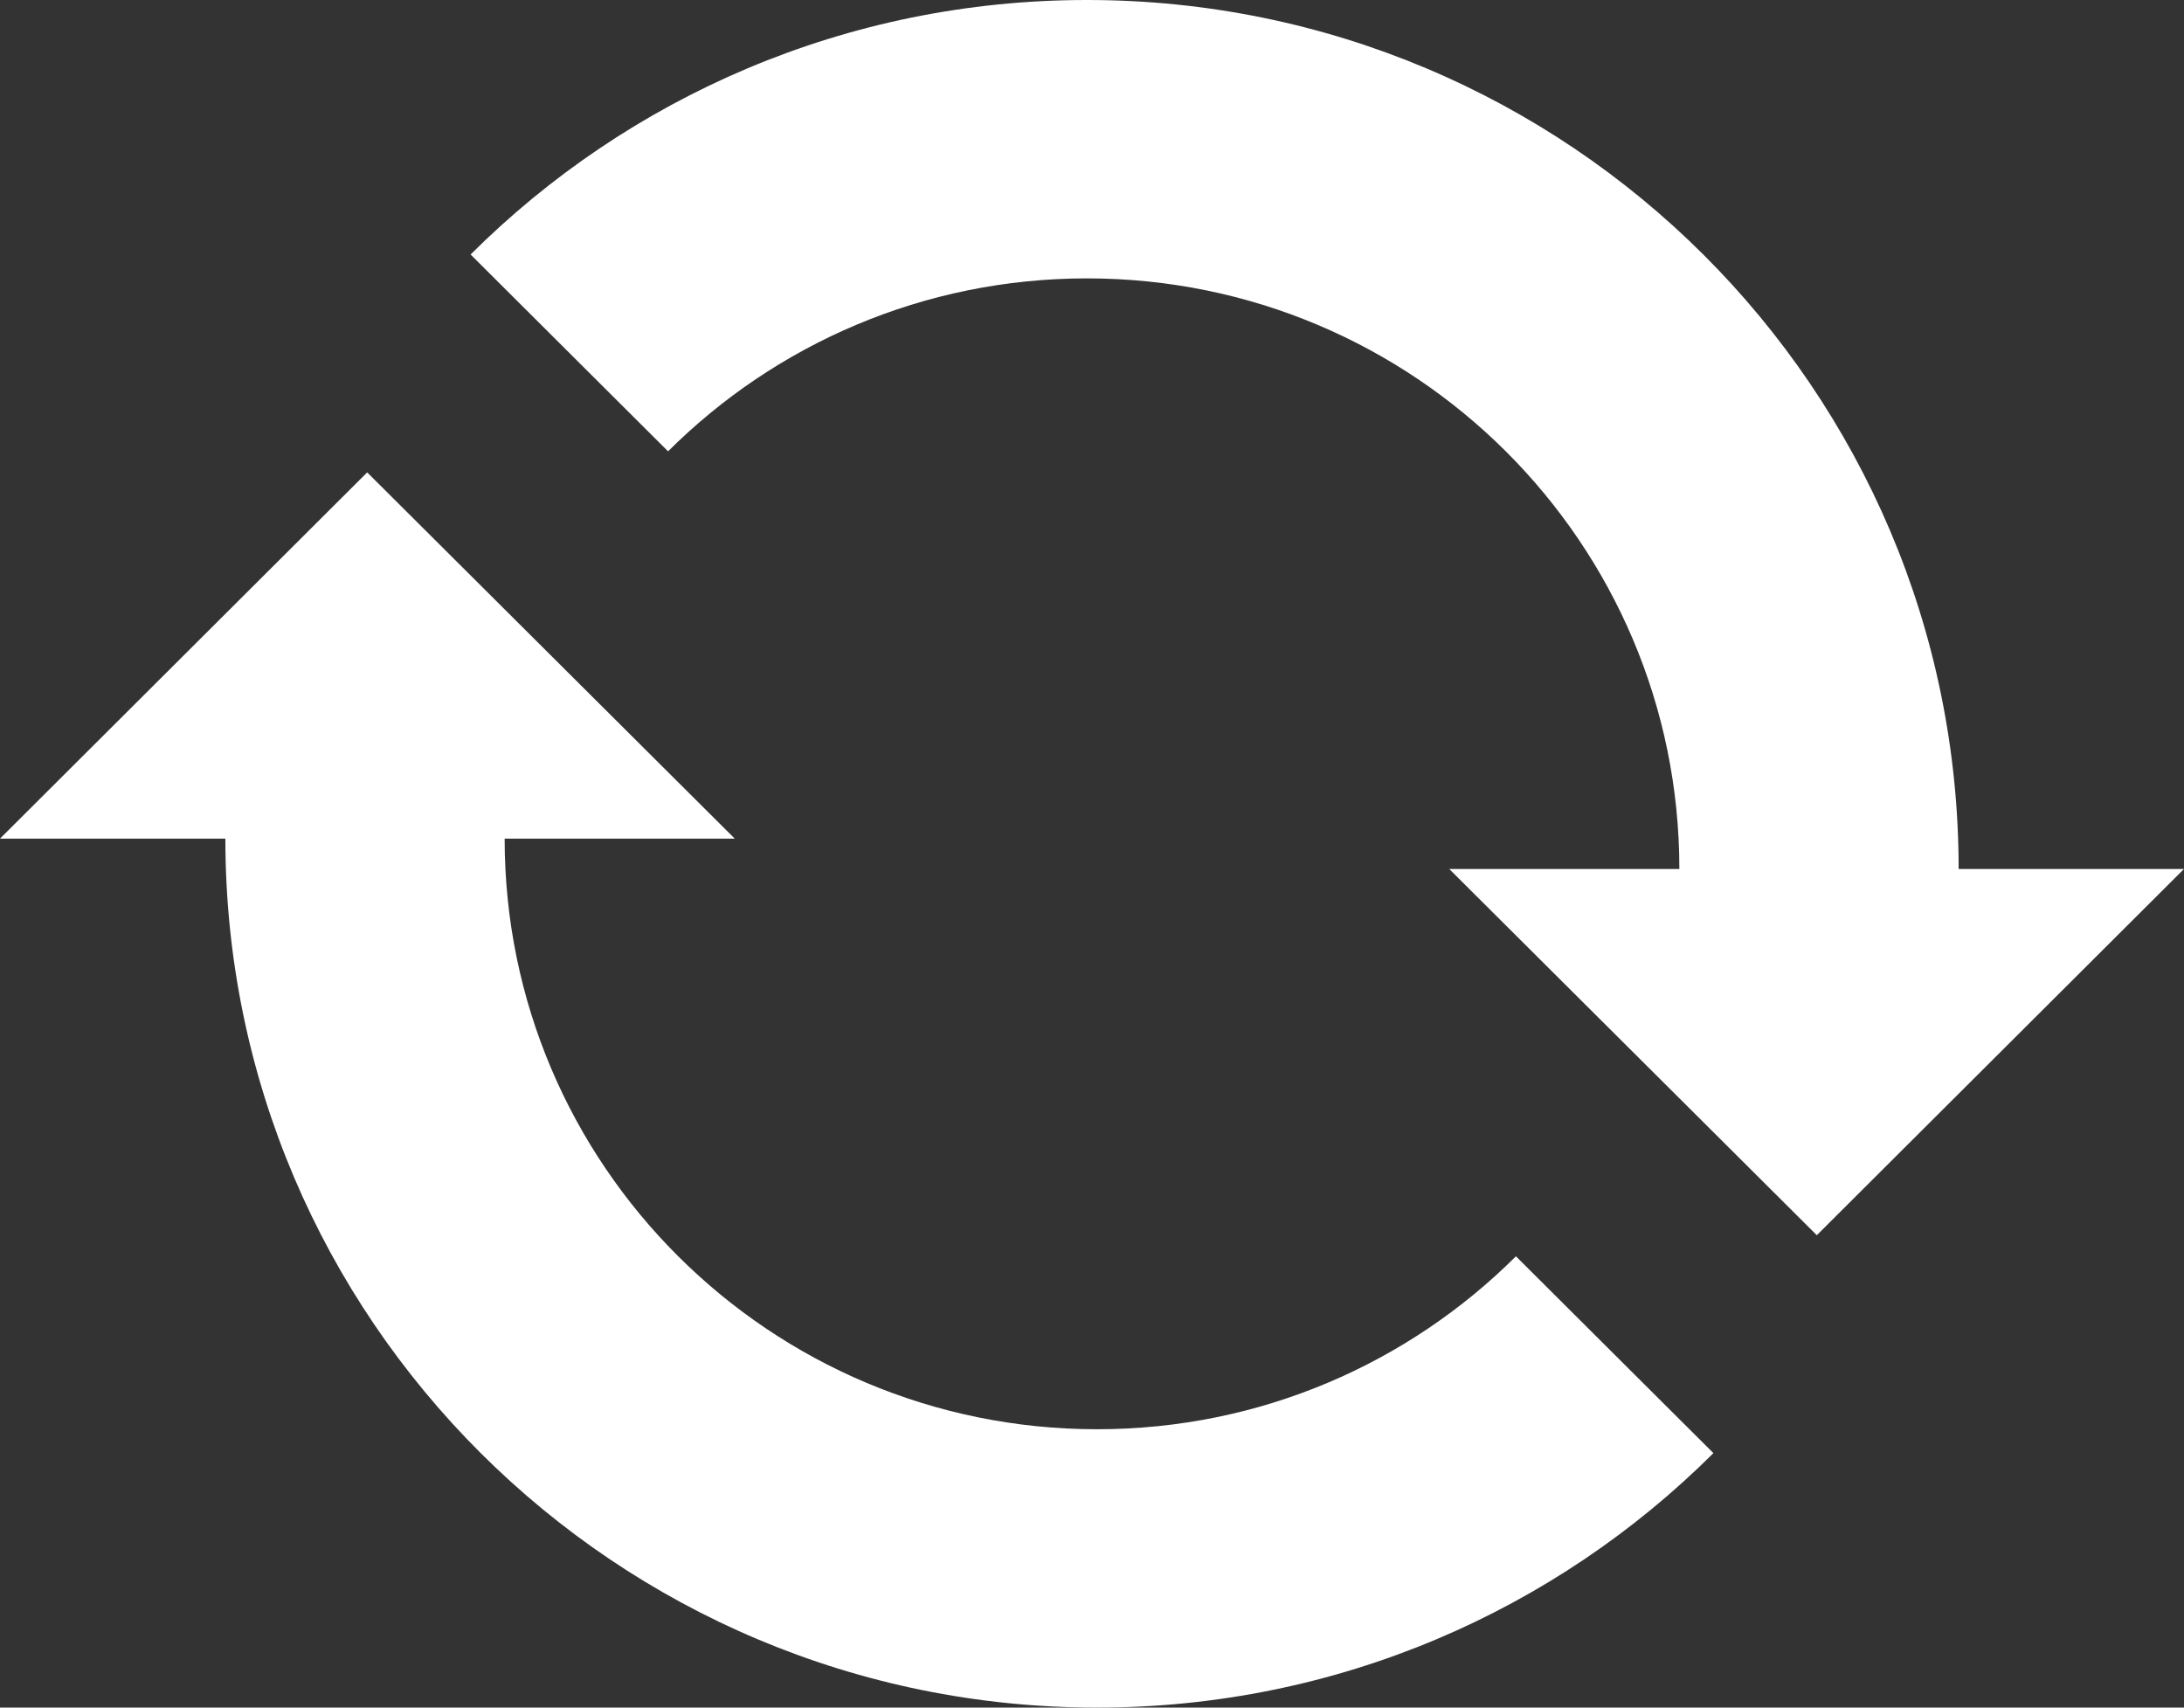 <svg xmlns="http://www.w3.org/2000/svg" xml:space="preserve" viewBox="0 0 110 86">
  <rect x="0" y="0" width="110" height="86" fill="#333333" stroke="none"/>
  <path fill="#FFF" d="M54.746 0c24.247 0 43.903 19.597 43.903 43.764 0 .002 0-.002 0 0H110L91.506 62.209 72.992 43.764h11.591c0-.004 0 .004 0 0 0-16.424-13.358-29.744-29.837-29.744-8.239 0-15.698 3.328-21.098 8.71l-9.946-9.913C31.647 4.898 42.623 0 54.746 0zM0 42.236h11.351c0 .002 0-.002 0 0C11.351 66.403 31.007 86 55.254 86c12.123 0 23.099-4.898 31.044-12.816l-9.946-9.913c-5.4 5.381-12.859 8.71-21.098 8.71-16.478 0-29.837-13.32-29.837-29.744 0-.005 0 .004 0 0h11.591L18.494 23.791 0 42.236z"/>
</svg>
